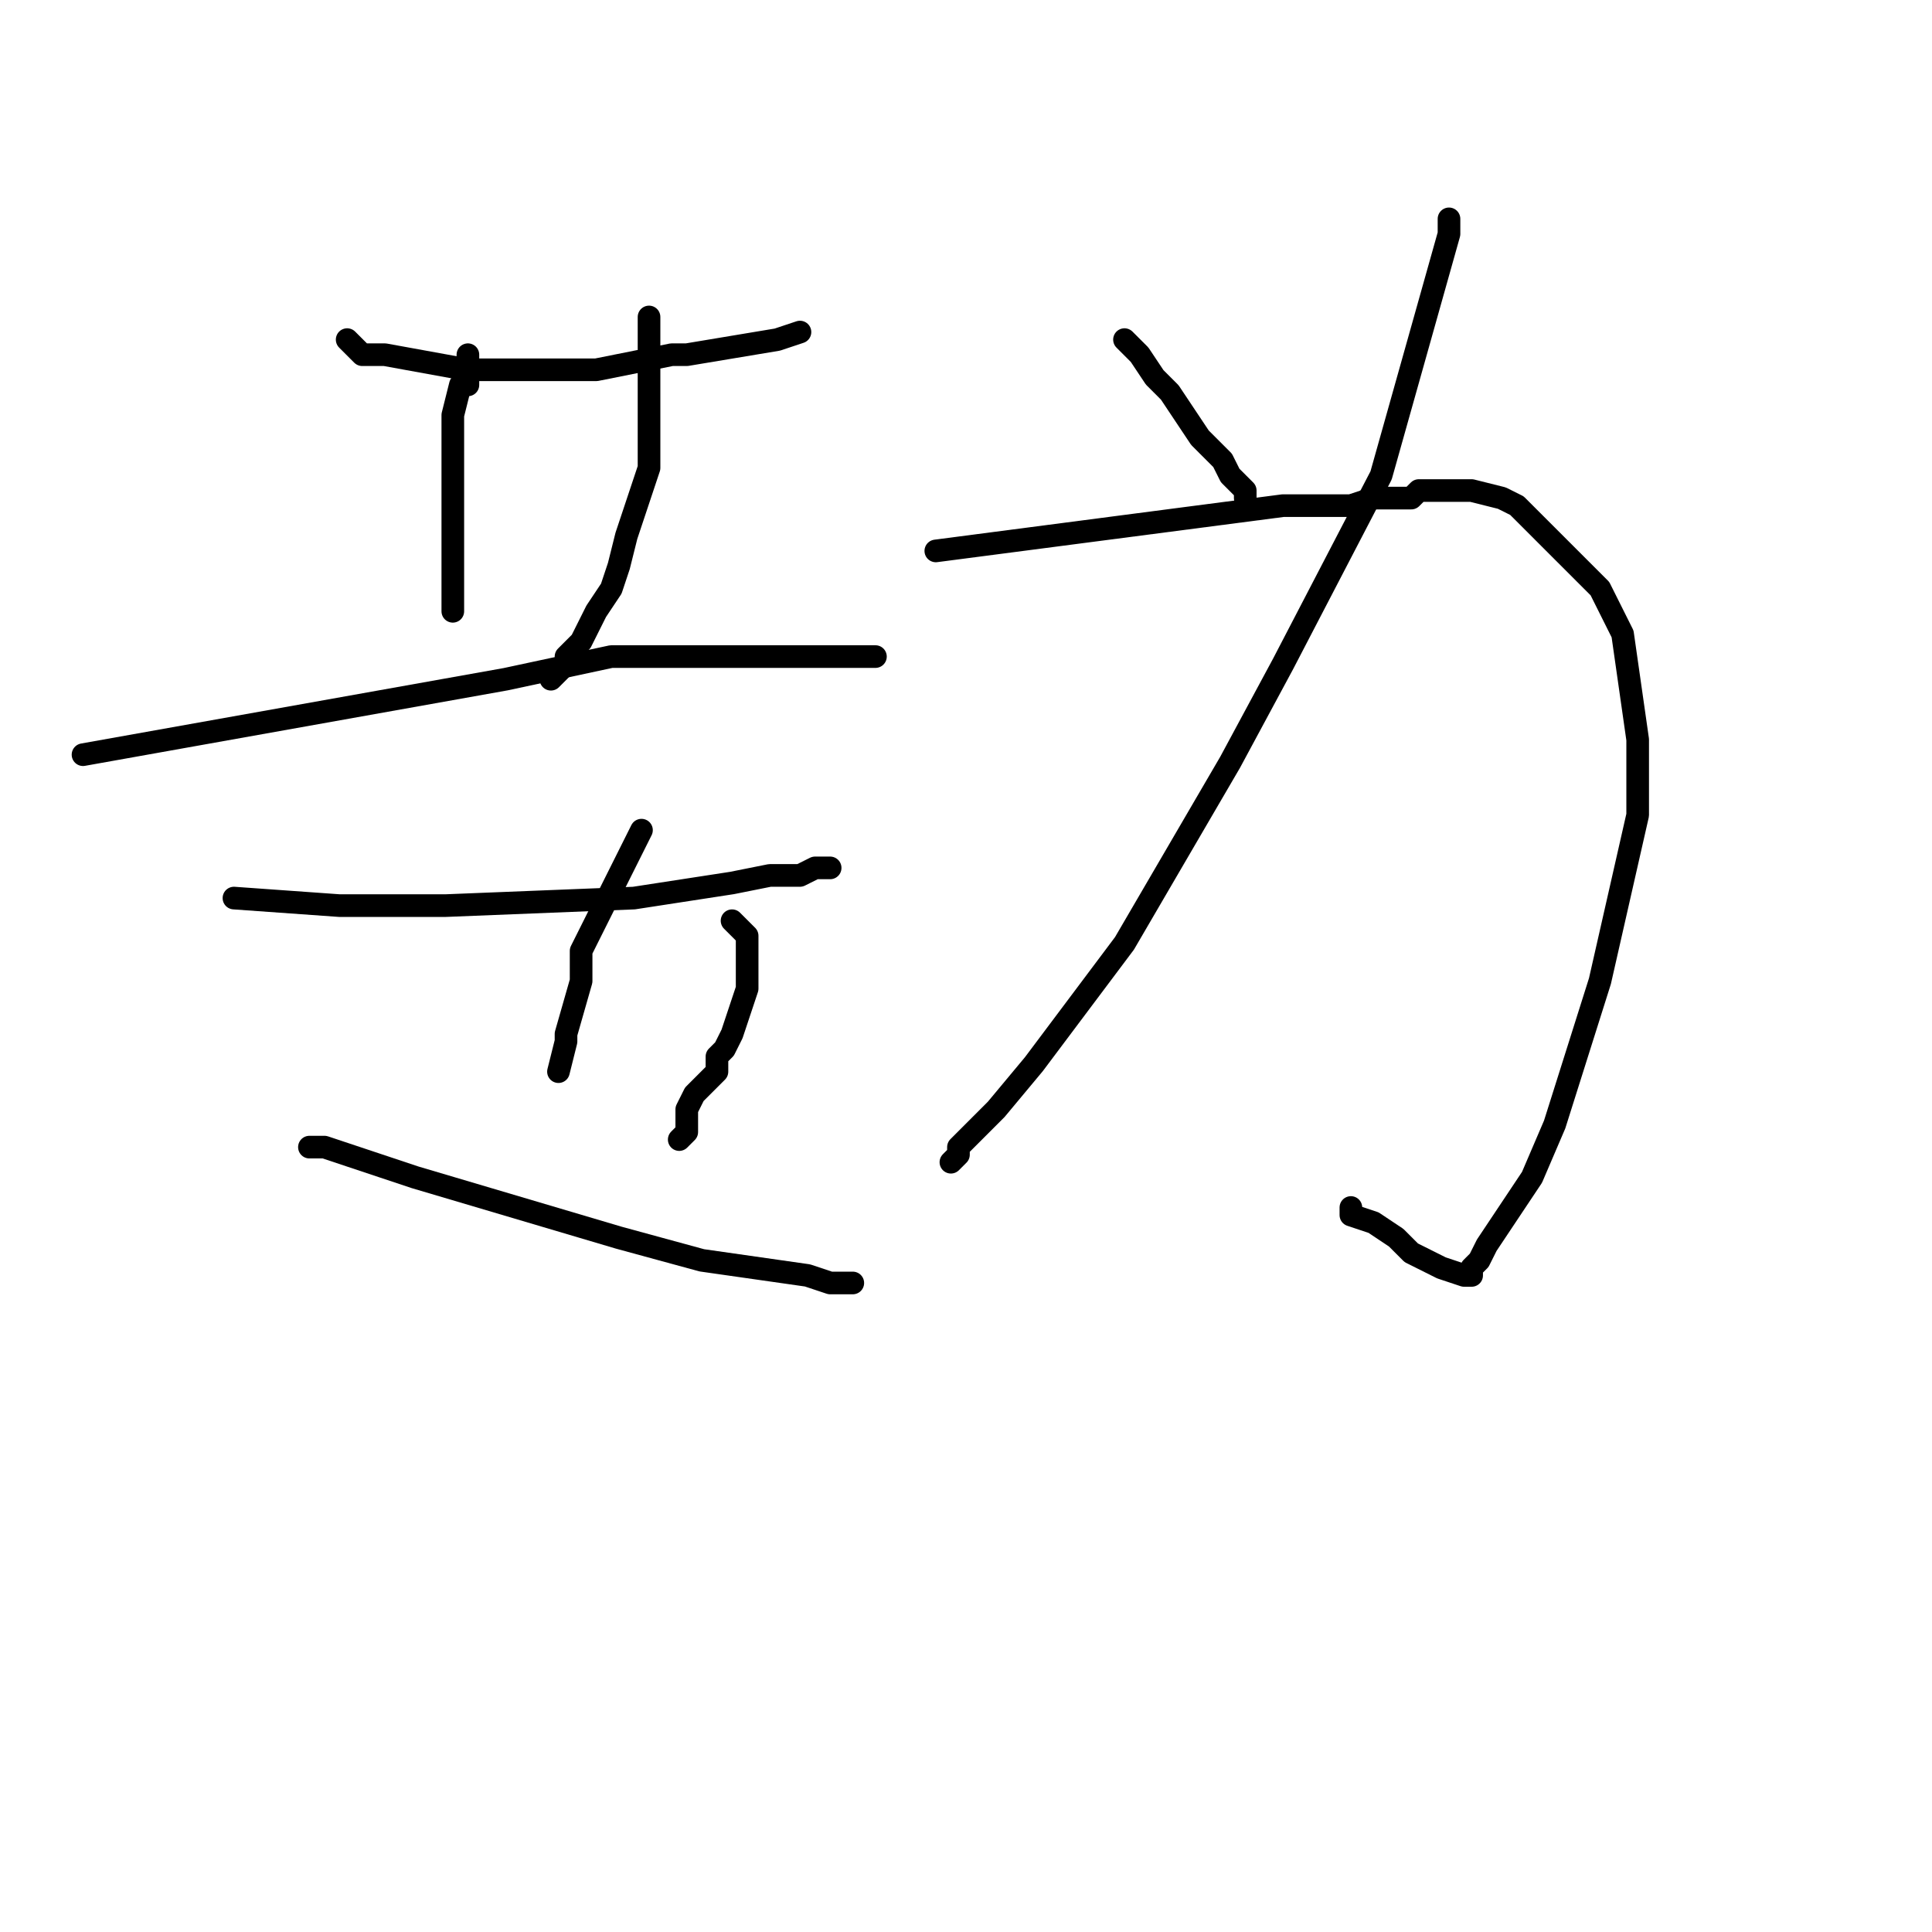 <?xml version="1.0" standalone="no"?>
    <svg width="256" height="256" xmlns="http://www.w3.org/2000/svg" version="1.1">
    <polyline stroke="black" stroke-width="3" stroke-linecap="round" fill="transparent" stroke-linejoin="round" points="46 45 47 46 48 47 51 47 62 49 66 49 79 49 89 47 91 47 103 45 106 44 106 44 " />
        <polyline stroke="black" stroke-width="3" stroke-linecap="round" fill="transparent" stroke-linejoin="round" points="62 47 62 49 62 51 61 51 60 55 60 59 60 61 60 64 60 67 60 67 60 68 60 69 60 70 60 71 60 71 60 72 60 73 60 74 60 75 60 75 60 76 60 78 60 79 60 80 60 81 60 81 " />
        <polyline stroke="black" stroke-width="3" stroke-linecap="round" fill="transparent" stroke-linejoin="round" points="86 42 86 43 86 44 86 48 86 56 86 62 83 71 82 75 81 78 79 81 78 83 77 85 75 87 75 88 74 89 73 90 73 90 " />
        <polyline stroke="black" stroke-width="3" stroke-linecap="round" fill="transparent" stroke-linejoin="round" points="11 100 39 95 67 90 81 87 103 87 112 87 114 87 116 87 116 87 " />
        <polyline stroke="black" stroke-width="3" stroke-linecap="round" fill="transparent" stroke-linejoin="round" points="31 119 31 119 31 119 45 120 59 120 84 119 97 117 102 116 106 116 108 115 110 115 110 115 " />
        <polyline stroke="black" stroke-width="3" stroke-linecap="round" fill="transparent" stroke-linejoin="round" points="85 110 82 116 79 122 77 126 77 130 75 137 75 138 74 142 74 142 " />
        <polyline stroke="black" stroke-width="3" stroke-linecap="round" fill="transparent" stroke-linejoin="round" points="97 122 98 123 99 124 99 128 99 131 97 137 96 139 95 140 95 142 94 143 92 145 91 147 91 150 90 151 90 151 " />
        <polyline stroke="black" stroke-width="3" stroke-linecap="round" fill="transparent" stroke-linejoin="round" points="41 152 42 152 43 152 55 156 82 164 93 167 107 169 110 170 111 170 111 170 112 170 113 170 113 170 " />
        <polyline stroke="black" stroke-width="3" stroke-linecap="round" fill="transparent" stroke-linejoin="round" points="149 45 150 46 151 47 153 50 155 52 159 58 162 61 163 63 164 64 165 65 165 66 165 66 " />
        <polyline stroke="black" stroke-width="3" stroke-linecap="round" fill="transparent" stroke-linejoin="round" points="192 29 192 30 192 31 183 63 170 88 163 101 149 125 137 141 132 147 131 148 127 152 127 153 126 154 126 154 " />
        <polyline stroke="black" stroke-width="3" stroke-linecap="round" fill="transparent" stroke-linejoin="round" points="124 73 147 70 170 67 179 67 182 66 185 66 187 66 188 65 191 65 191 65 194 65 195 65 199 66 201 67 205 71 207 73 209 75 212 78 213 80 215 84 217 98 217 108 212 130 206 149 203 156 197 165 196 167 195 168 195 169 194 169 191 168 187 166 185 164 182 162 179 161 179 160 179 160 " />
        </svg>